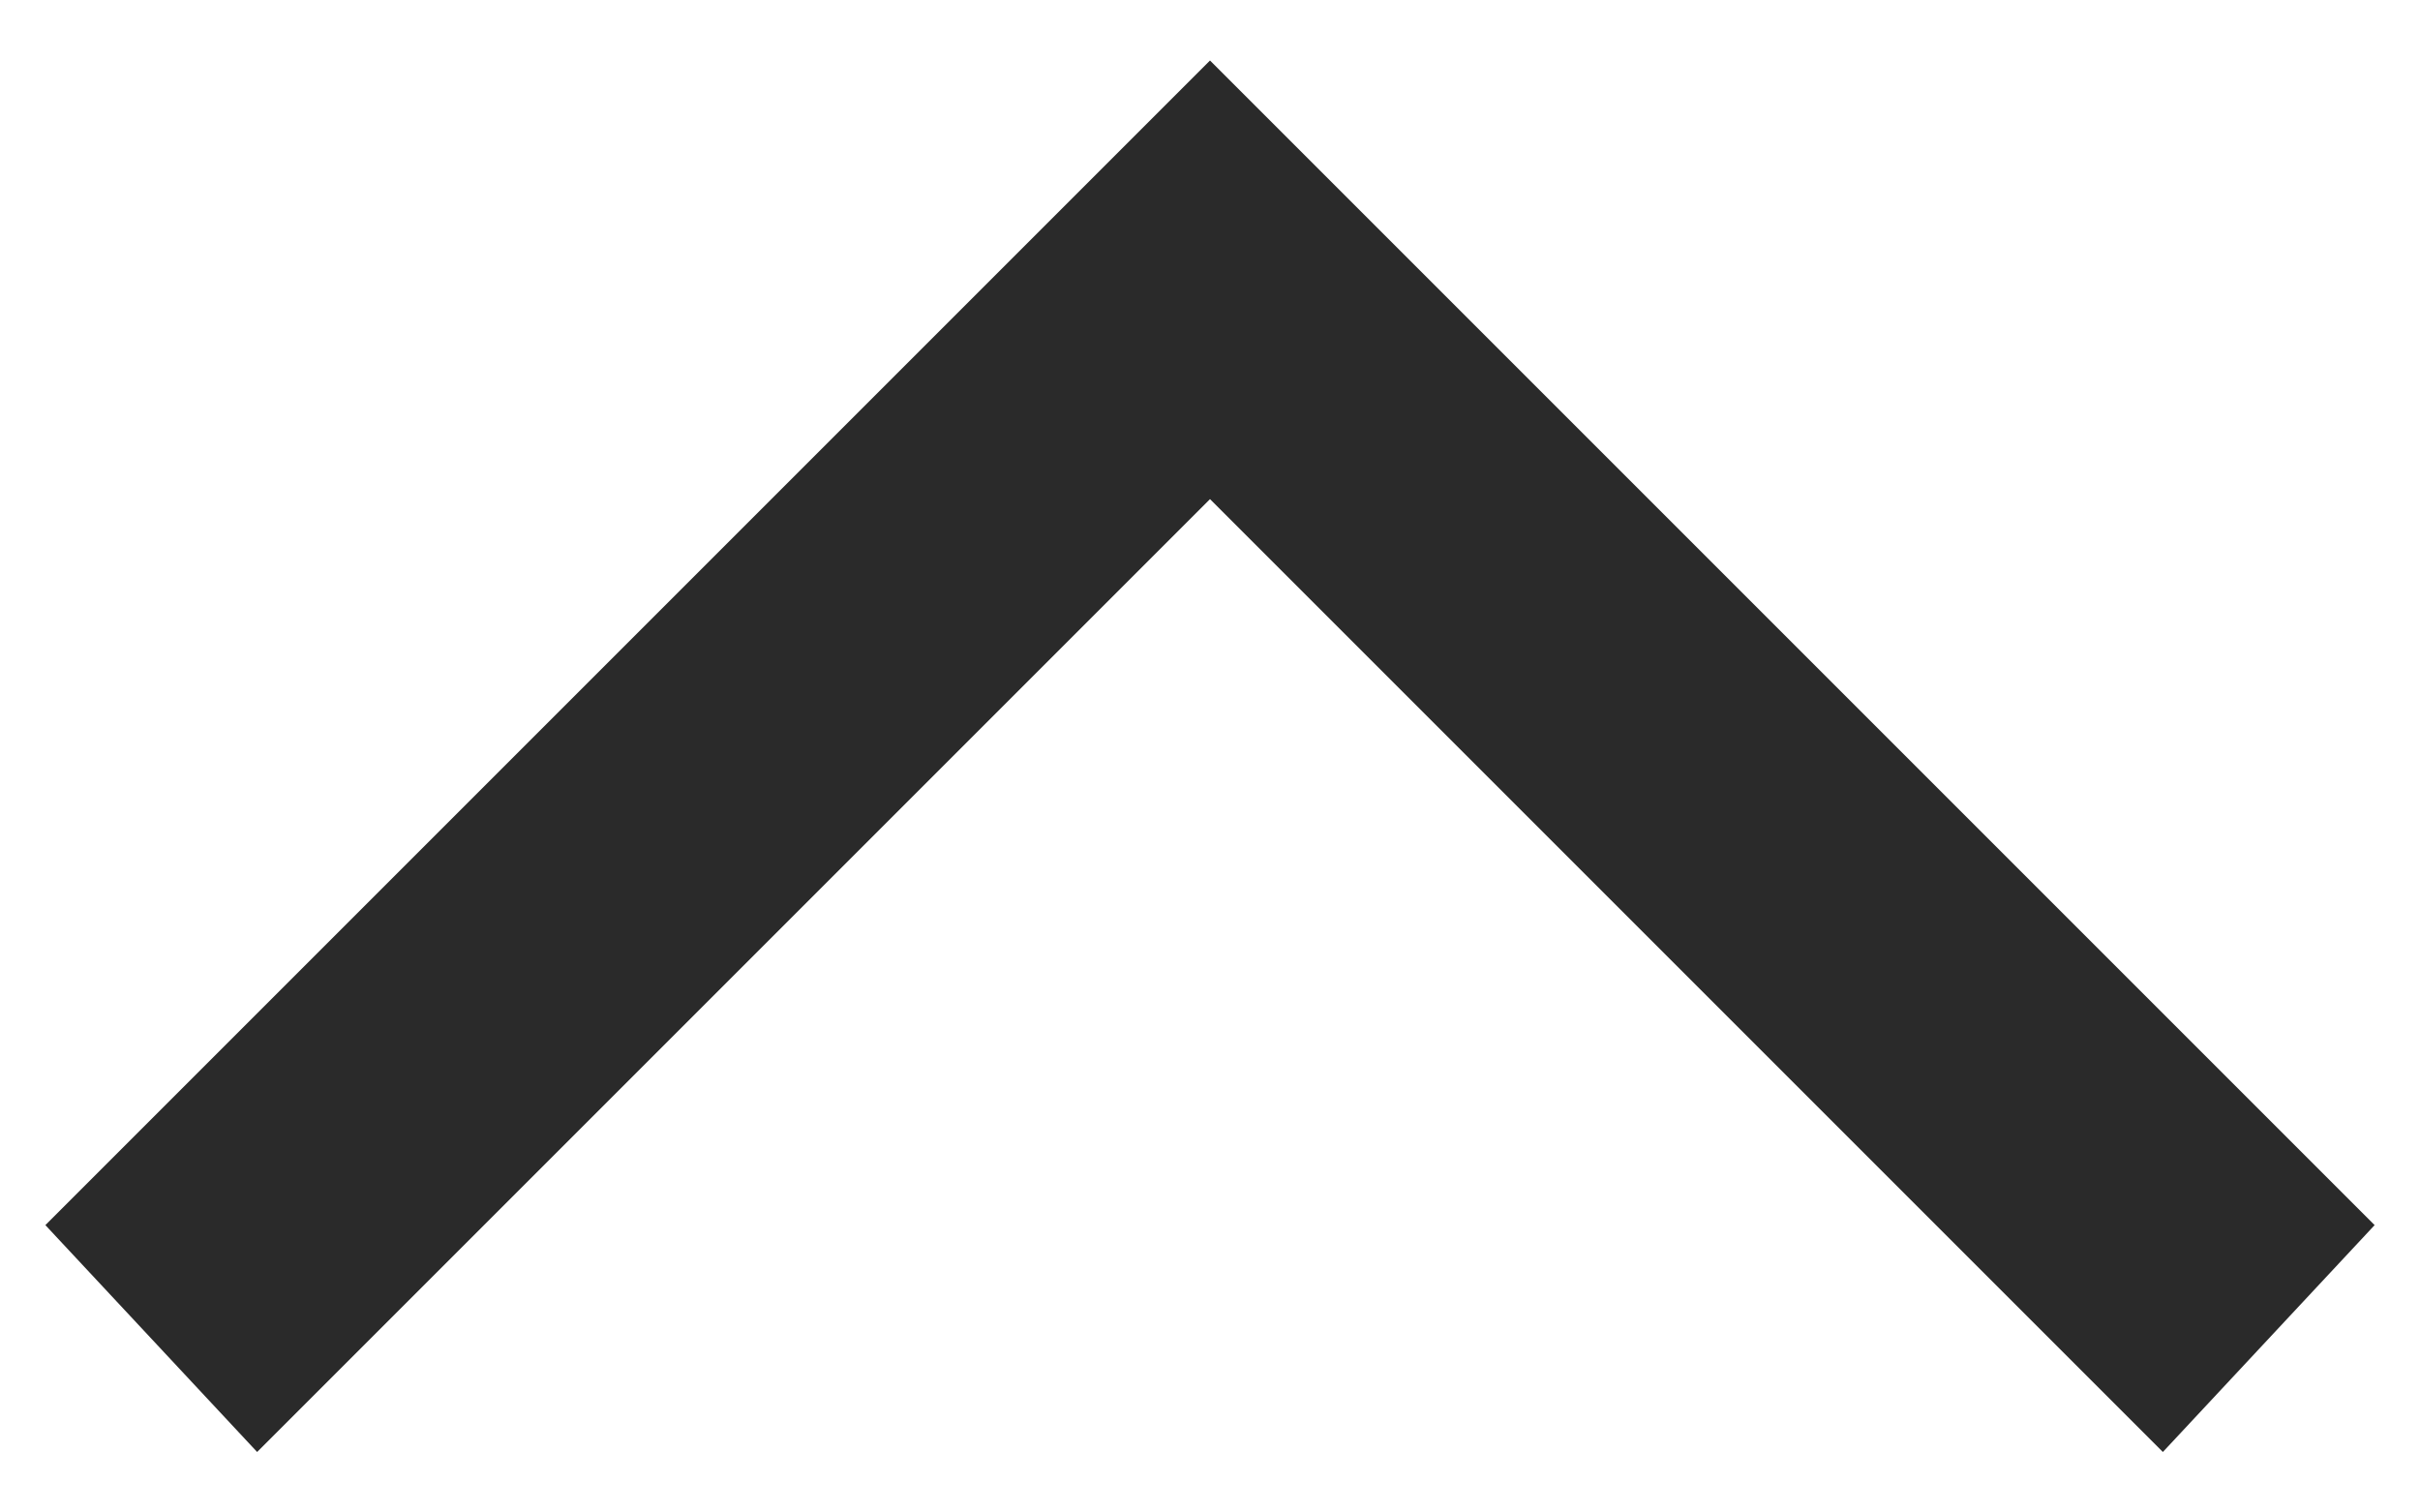 <?xml version="1.0" encoding="UTF-8"?>
<svg width="16px" height="10px" viewBox="0 0 16 10" version="1.1" xmlns="http://www.w3.org/2000/svg" xmlns:xlink="http://www.w3.org/1999/xlink">
    <!-- Generator: Sketch 52.5 (67469) - http://www.bohemiancoding.com/sketch -->
    <title>icons/arrow/minimal-down</title>
    <desc>Created with Sketch.</desc>
    <g id="Page-1" stroke="none" stroke-width="1" fill="none" fill-rule="evenodd">
        <g id="D02_1_Sub-Categories" transform="translate(-282, -700)">
            <g id="Group-5" transform="translate(188, 570)">
                <g id="UI-Kit/Icons/arrow/minimal-down" transform="translate(102, 135) scale(1, -1) translate(-102, -135) translate(94, 127)">
                    <mask id="mask-2" fill="white">
                        <polygon id="tc-edu-icon-arrow-up-big" points="8 12.6 0.3 4.9 1.7 3.4 8 9.7 14.3 3.4 15.7 4.9"></polygon>
                    </mask>
                    <polygon fill="#2A2A2A" fill-rule="evenodd" id="tc-edu-icon-arrow-up-big" points="8 12.6 0.3 4.9 1.7 3.4 8 9.7 14.3 3.4 15.7 4.9"></polygon>
                </g>
            </g>
        </g>
    </g>
</svg>